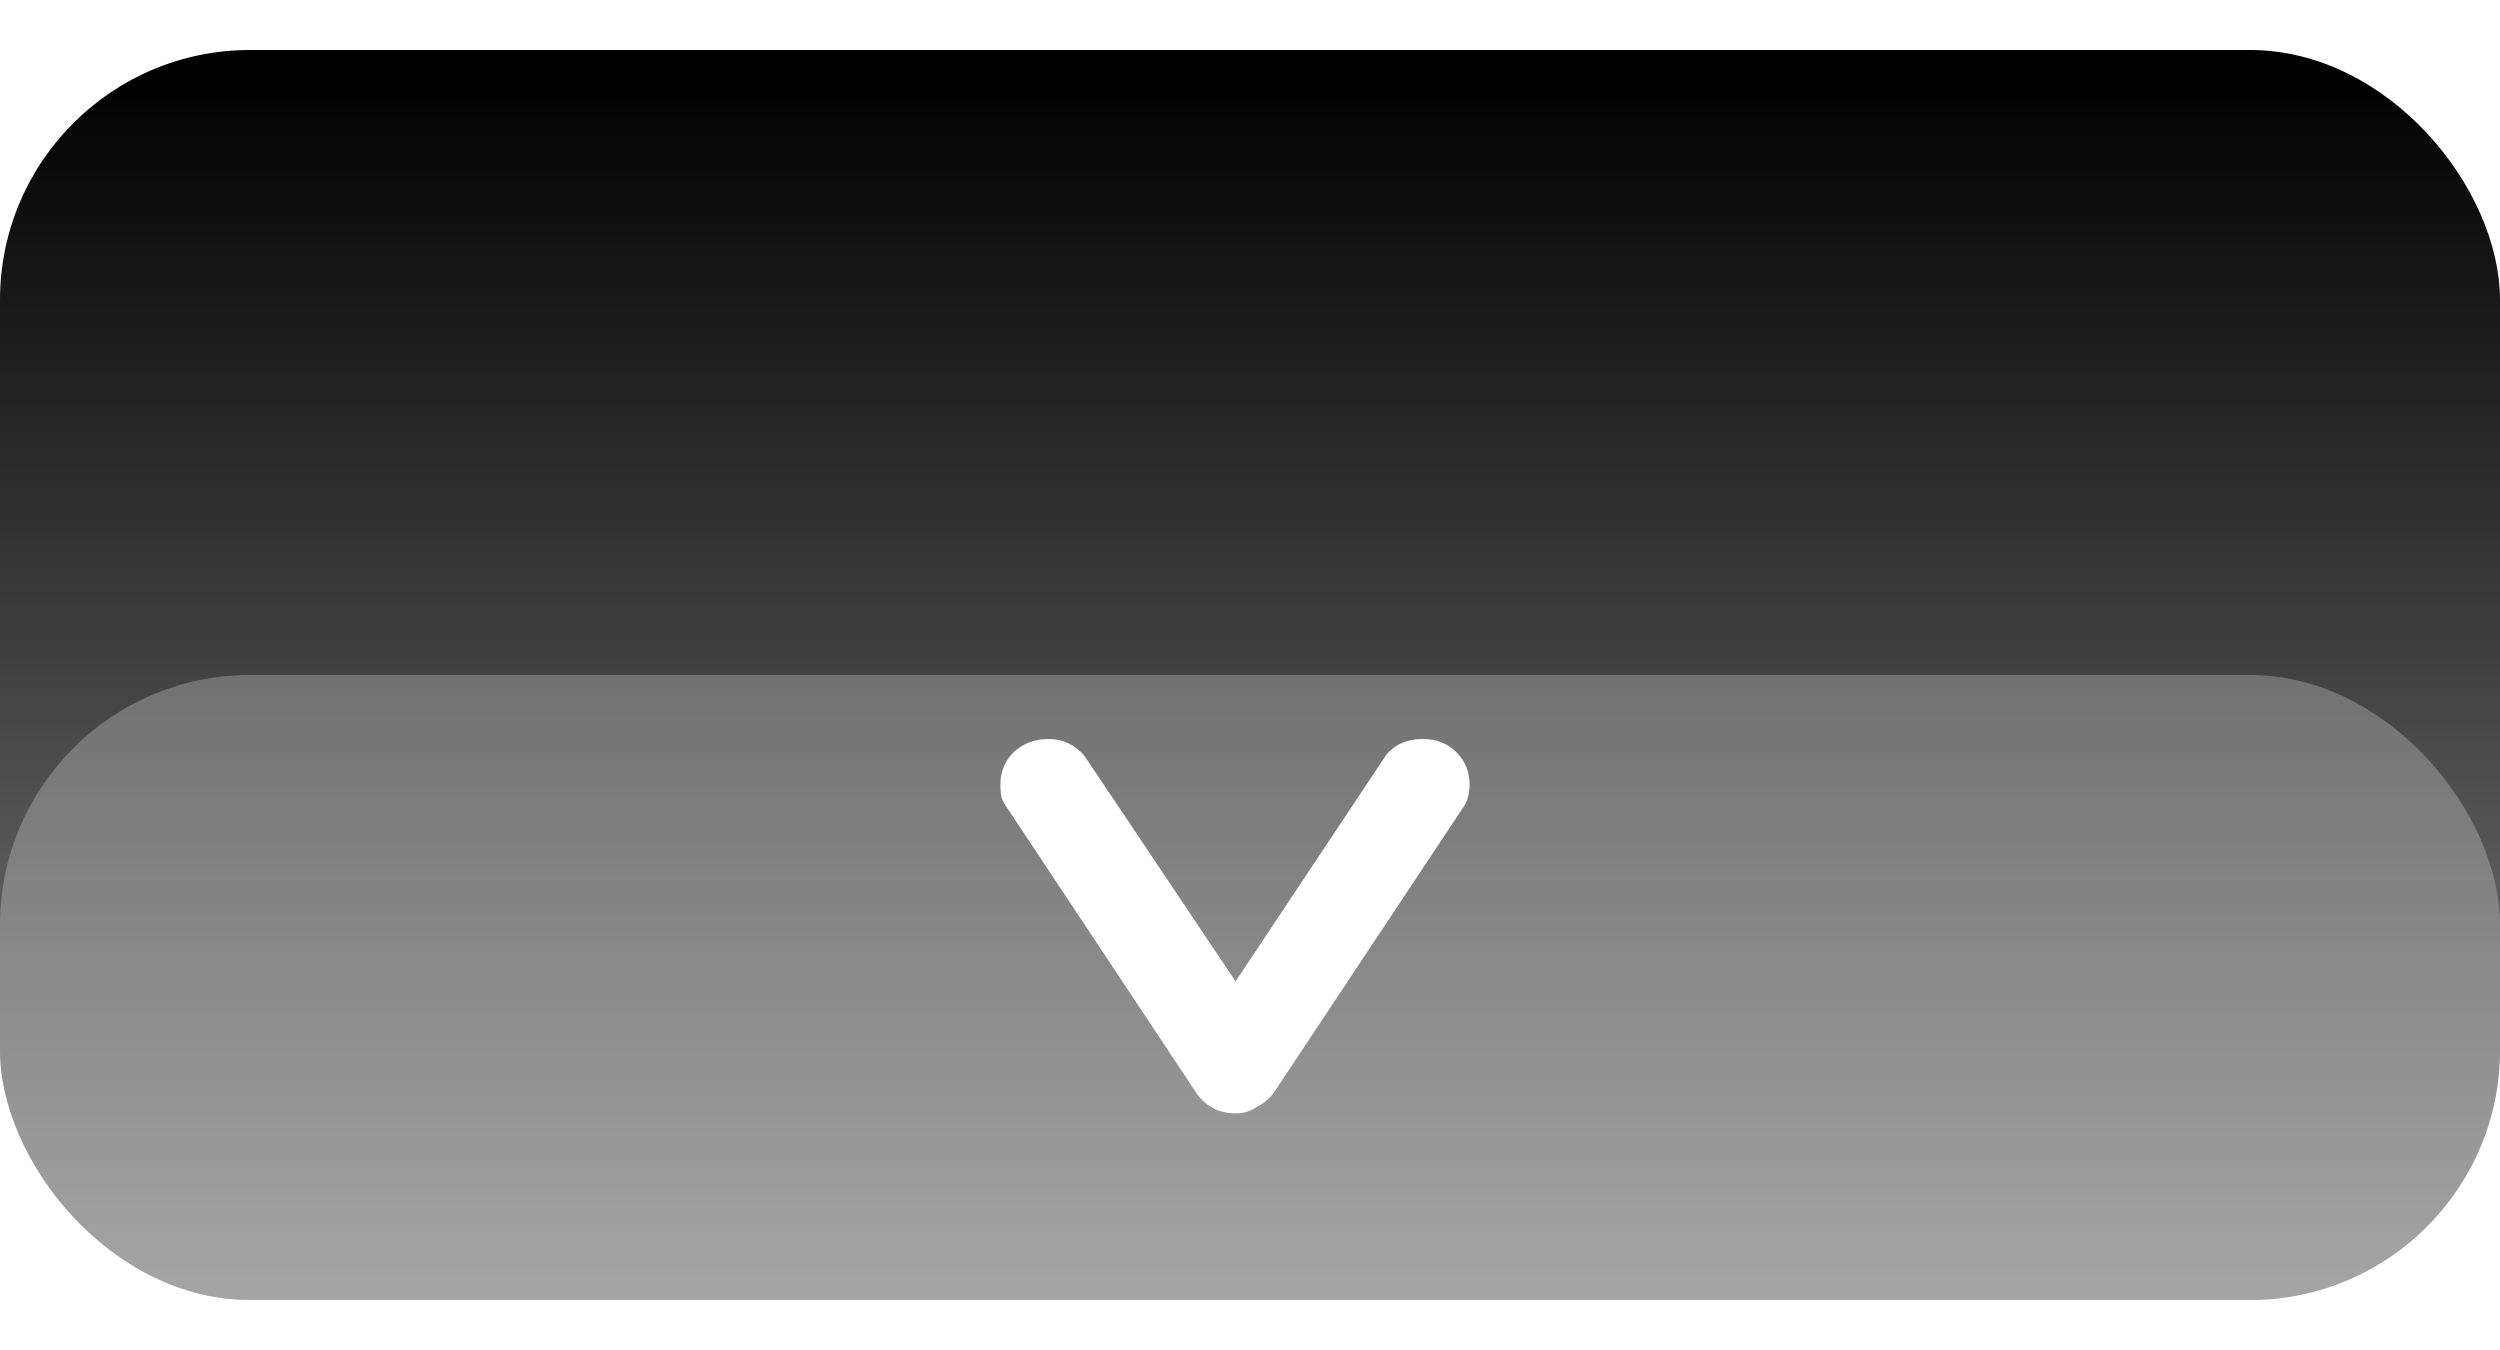 <svg width="100" height="54" viewBox="0 0 100 54" fill="none" xmlns="http://www.w3.org/2000/svg">
<rect y="2" width="100" height="50" rx="10" fill="url(#paint0_linear_9_5)"/>
<rect y="27" width="100" height="25" rx="10" fill="white" fill-opacity="0.25"/>
<g filter="url(#filter0_d_9_5)">
<path d="M41.936 33.56C41.392 33.56 40.928 33.736 40.544 34.088C40.192 34.44 40.016 34.872 40.016 35.384C40.016 35.576 40.032 35.752 40.064 35.912C40.128 36.072 40.208 36.216 40.304 36.344L47.888 47.768C48.272 48.28 48.784 48.536 49.424 48.536C49.744 48.536 50.016 48.456 50.24 48.296C50.496 48.168 50.72 47.992 50.912 47.768L58.496 36.344C58.688 36.088 58.784 35.768 58.784 35.384C58.784 34.872 58.608 34.44 58.256 34.088C57.904 33.736 57.456 33.56 56.912 33.56C56.272 33.56 55.776 33.784 55.424 34.232L49.424 43.256L43.376 34.232C42.992 33.784 42.512 33.56 41.936 33.56Z" fill="white"/>
</g>
<defs>
<filter id="filter0_d_9_5" x="36.016" y="25.56" width="26.768" height="22.976" filterUnits="userSpaceOnUse" color-interpolation-filters="sRGB">
<feFlood flood-opacity="0" result="BackgroundImageFix"/>
<feColorMatrix in="SourceAlpha" type="matrix" values="0 0 0 0 0 0 0 0 0 0 0 0 0 0 0 0 0 0 127 0" result="hardAlpha"/>
<feOffset dy="-4"/>
<feGaussianBlur stdDeviation="2"/>
<feComposite in2="hardAlpha" operator="out"/>
<feColorMatrix type="matrix" values="0 0 0 0 0 0 0 0 0 0 0 0 0 0 0 0 0 0 0.25 0"/>
<feBlend mode="normal" in2="BackgroundImageFix" result="effect1_dropShadow_9_5"/>
<feBlend mode="normal" in="SourceGraphic" in2="effect1_dropShadow_9_5" result="shape"/>
</filter>
<linearGradient id="paint0_linear_9_5" x1="50" y1="2" x2="50" y2="52" gradientUnits="userSpaceOnUse">
<stop offset="0.02"/>
<stop offset="1" stop-color="#878787"/>
</linearGradient>
</defs>
</svg>
